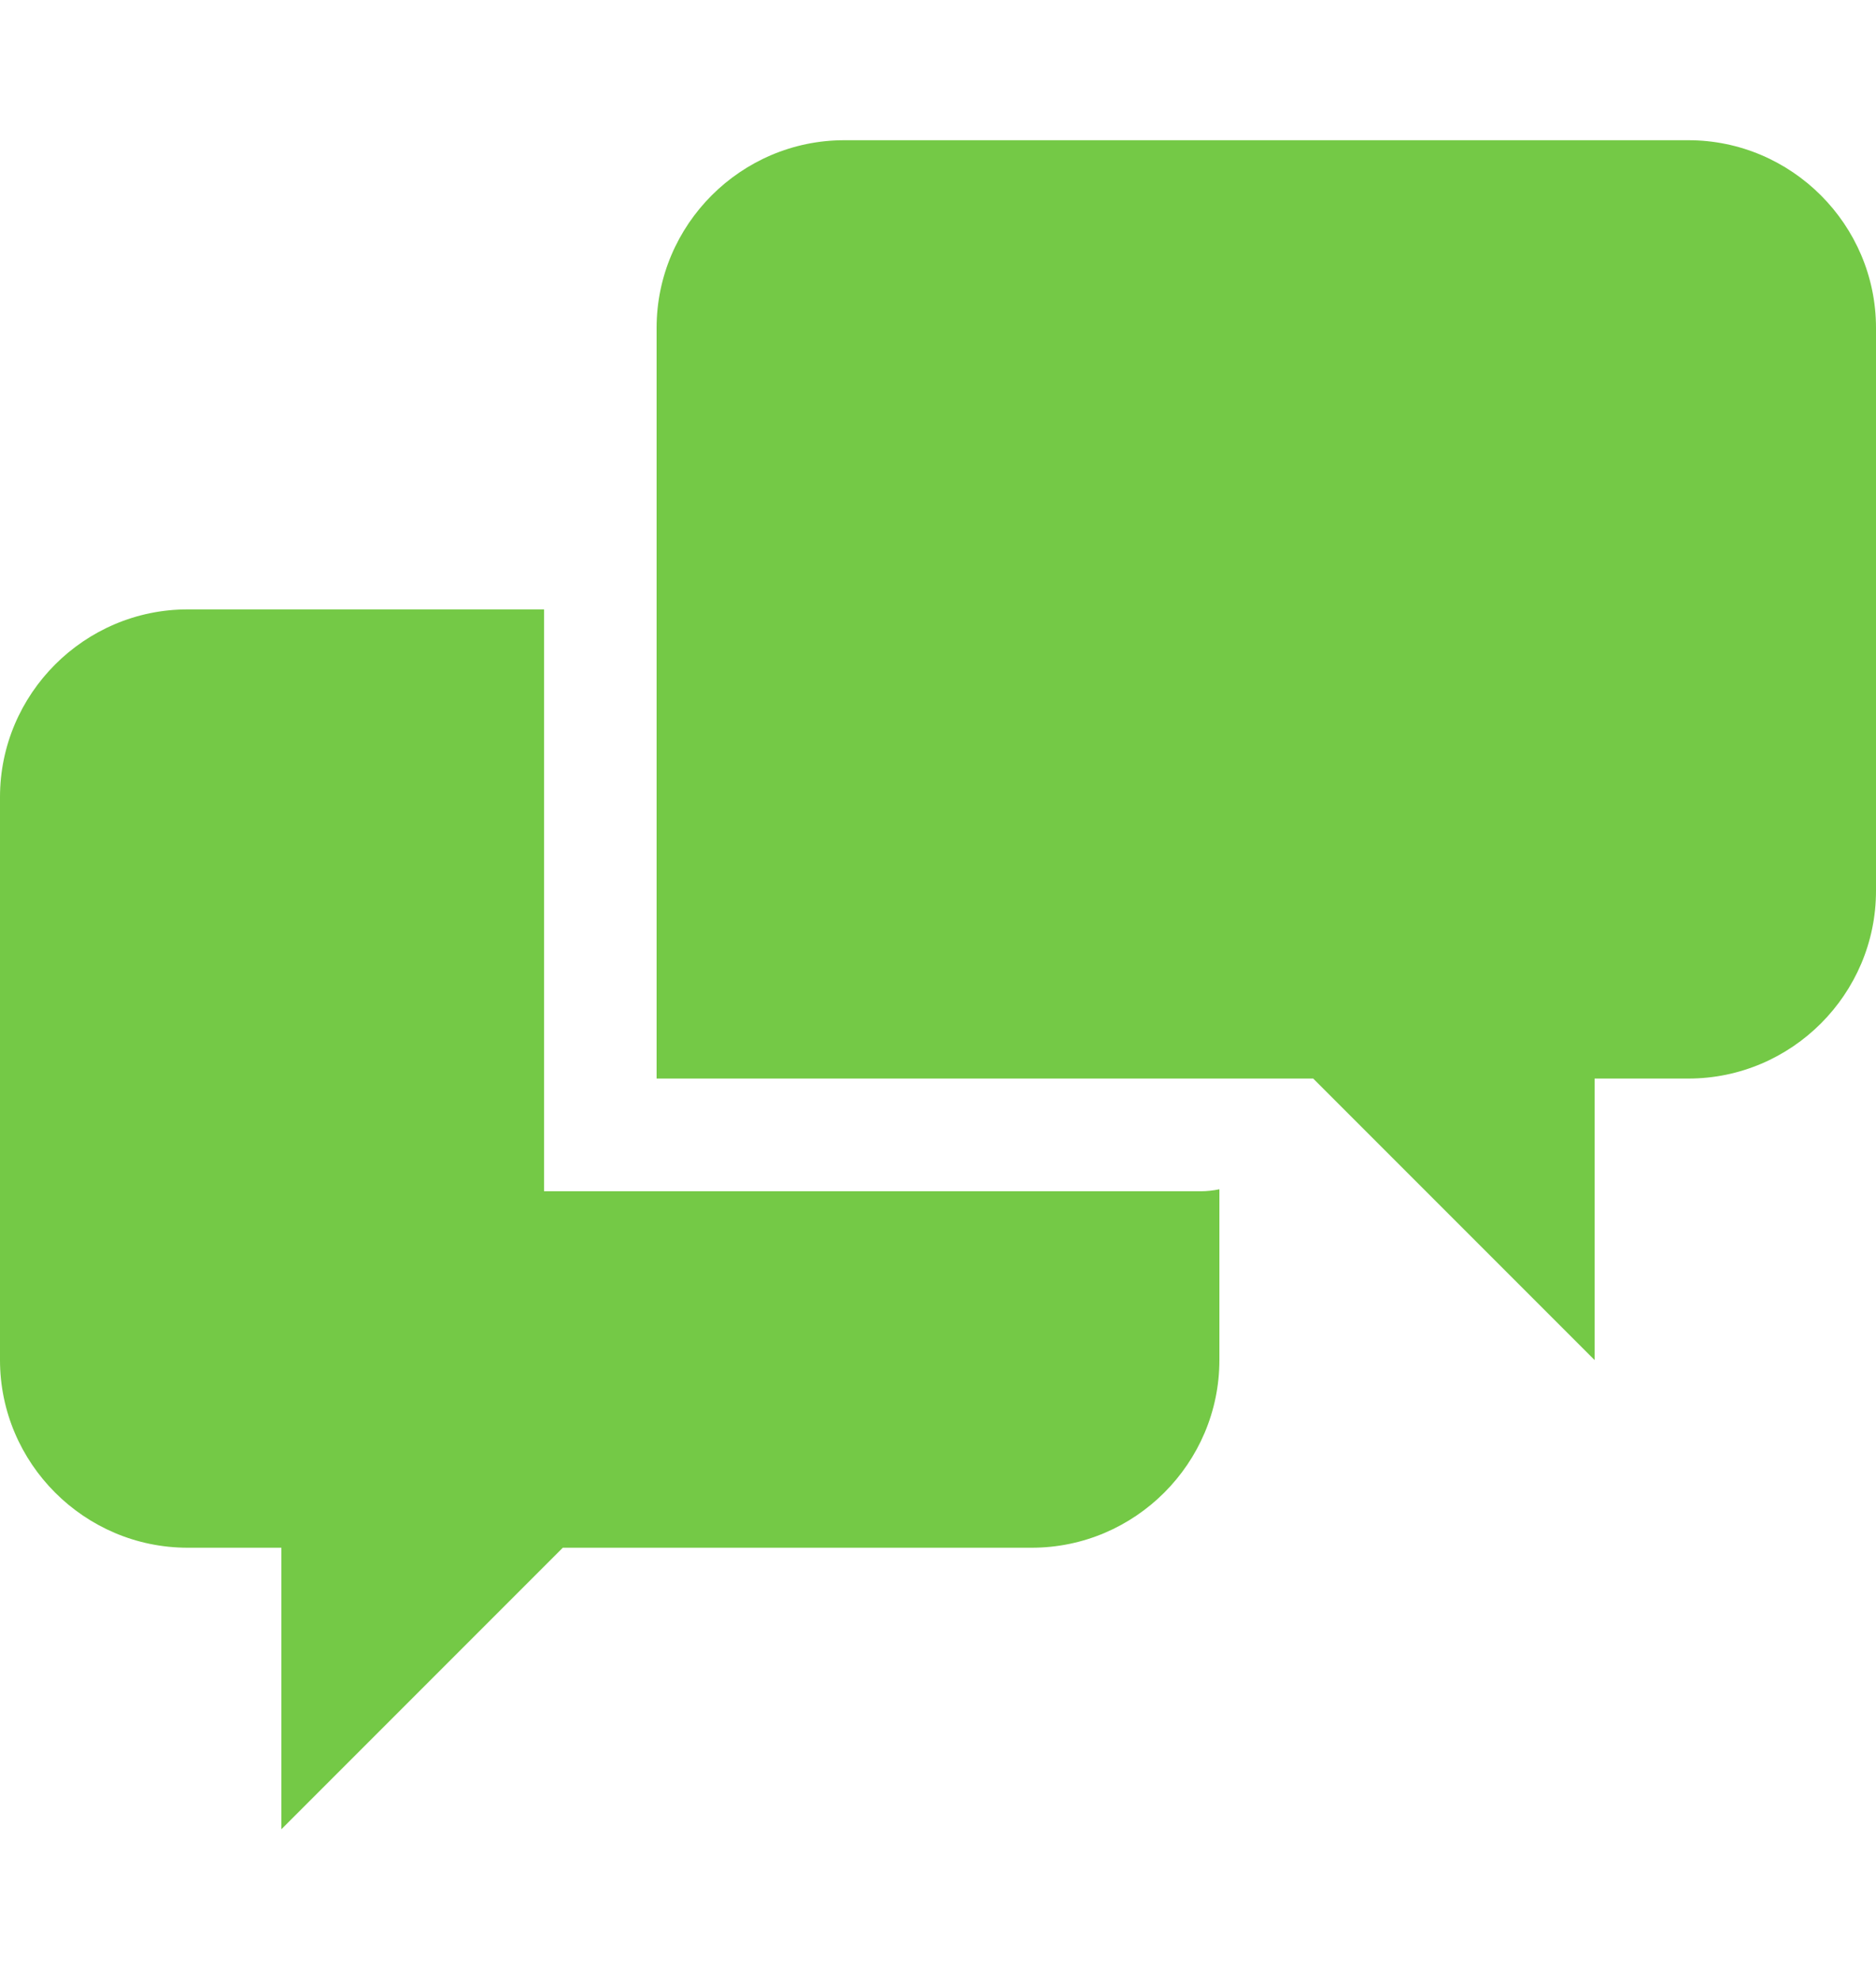 <svg width="18" height="19" viewBox="0 0 18 19" fill="none" xmlns="http://www.w3.org/2000/svg">
<g clip-path="url(#clip0)">
<path d="M5.22 11.425V5.845H1.8C0.81 5.845 0 6.655 0 7.645V13.045C0 14.035 0.81 14.845 1.8 14.845H2.7V17.545L5.4 14.845H9.9C10.89 14.845 11.7 14.035 11.7 13.045V11.407C11.641 11.419 11.581 11.426 11.52 11.426H5.22V11.425ZM16.2 1.345H8.1C7.11 1.345 6.3 2.155 6.3 3.145V10.345H12.6L15.3 13.045V10.345H16.2C17.19 10.345 18 9.536 18 8.545V3.145C18 2.155 17.19 1.345 16.2 1.345Z" fill="#74C946"/>
</g>
<defs>
<clipPath id="clip0">
<rect width="18" height="18" fill="white" transform="translate(0 0.445)"/>
</clipPath>
</defs>
</svg>
